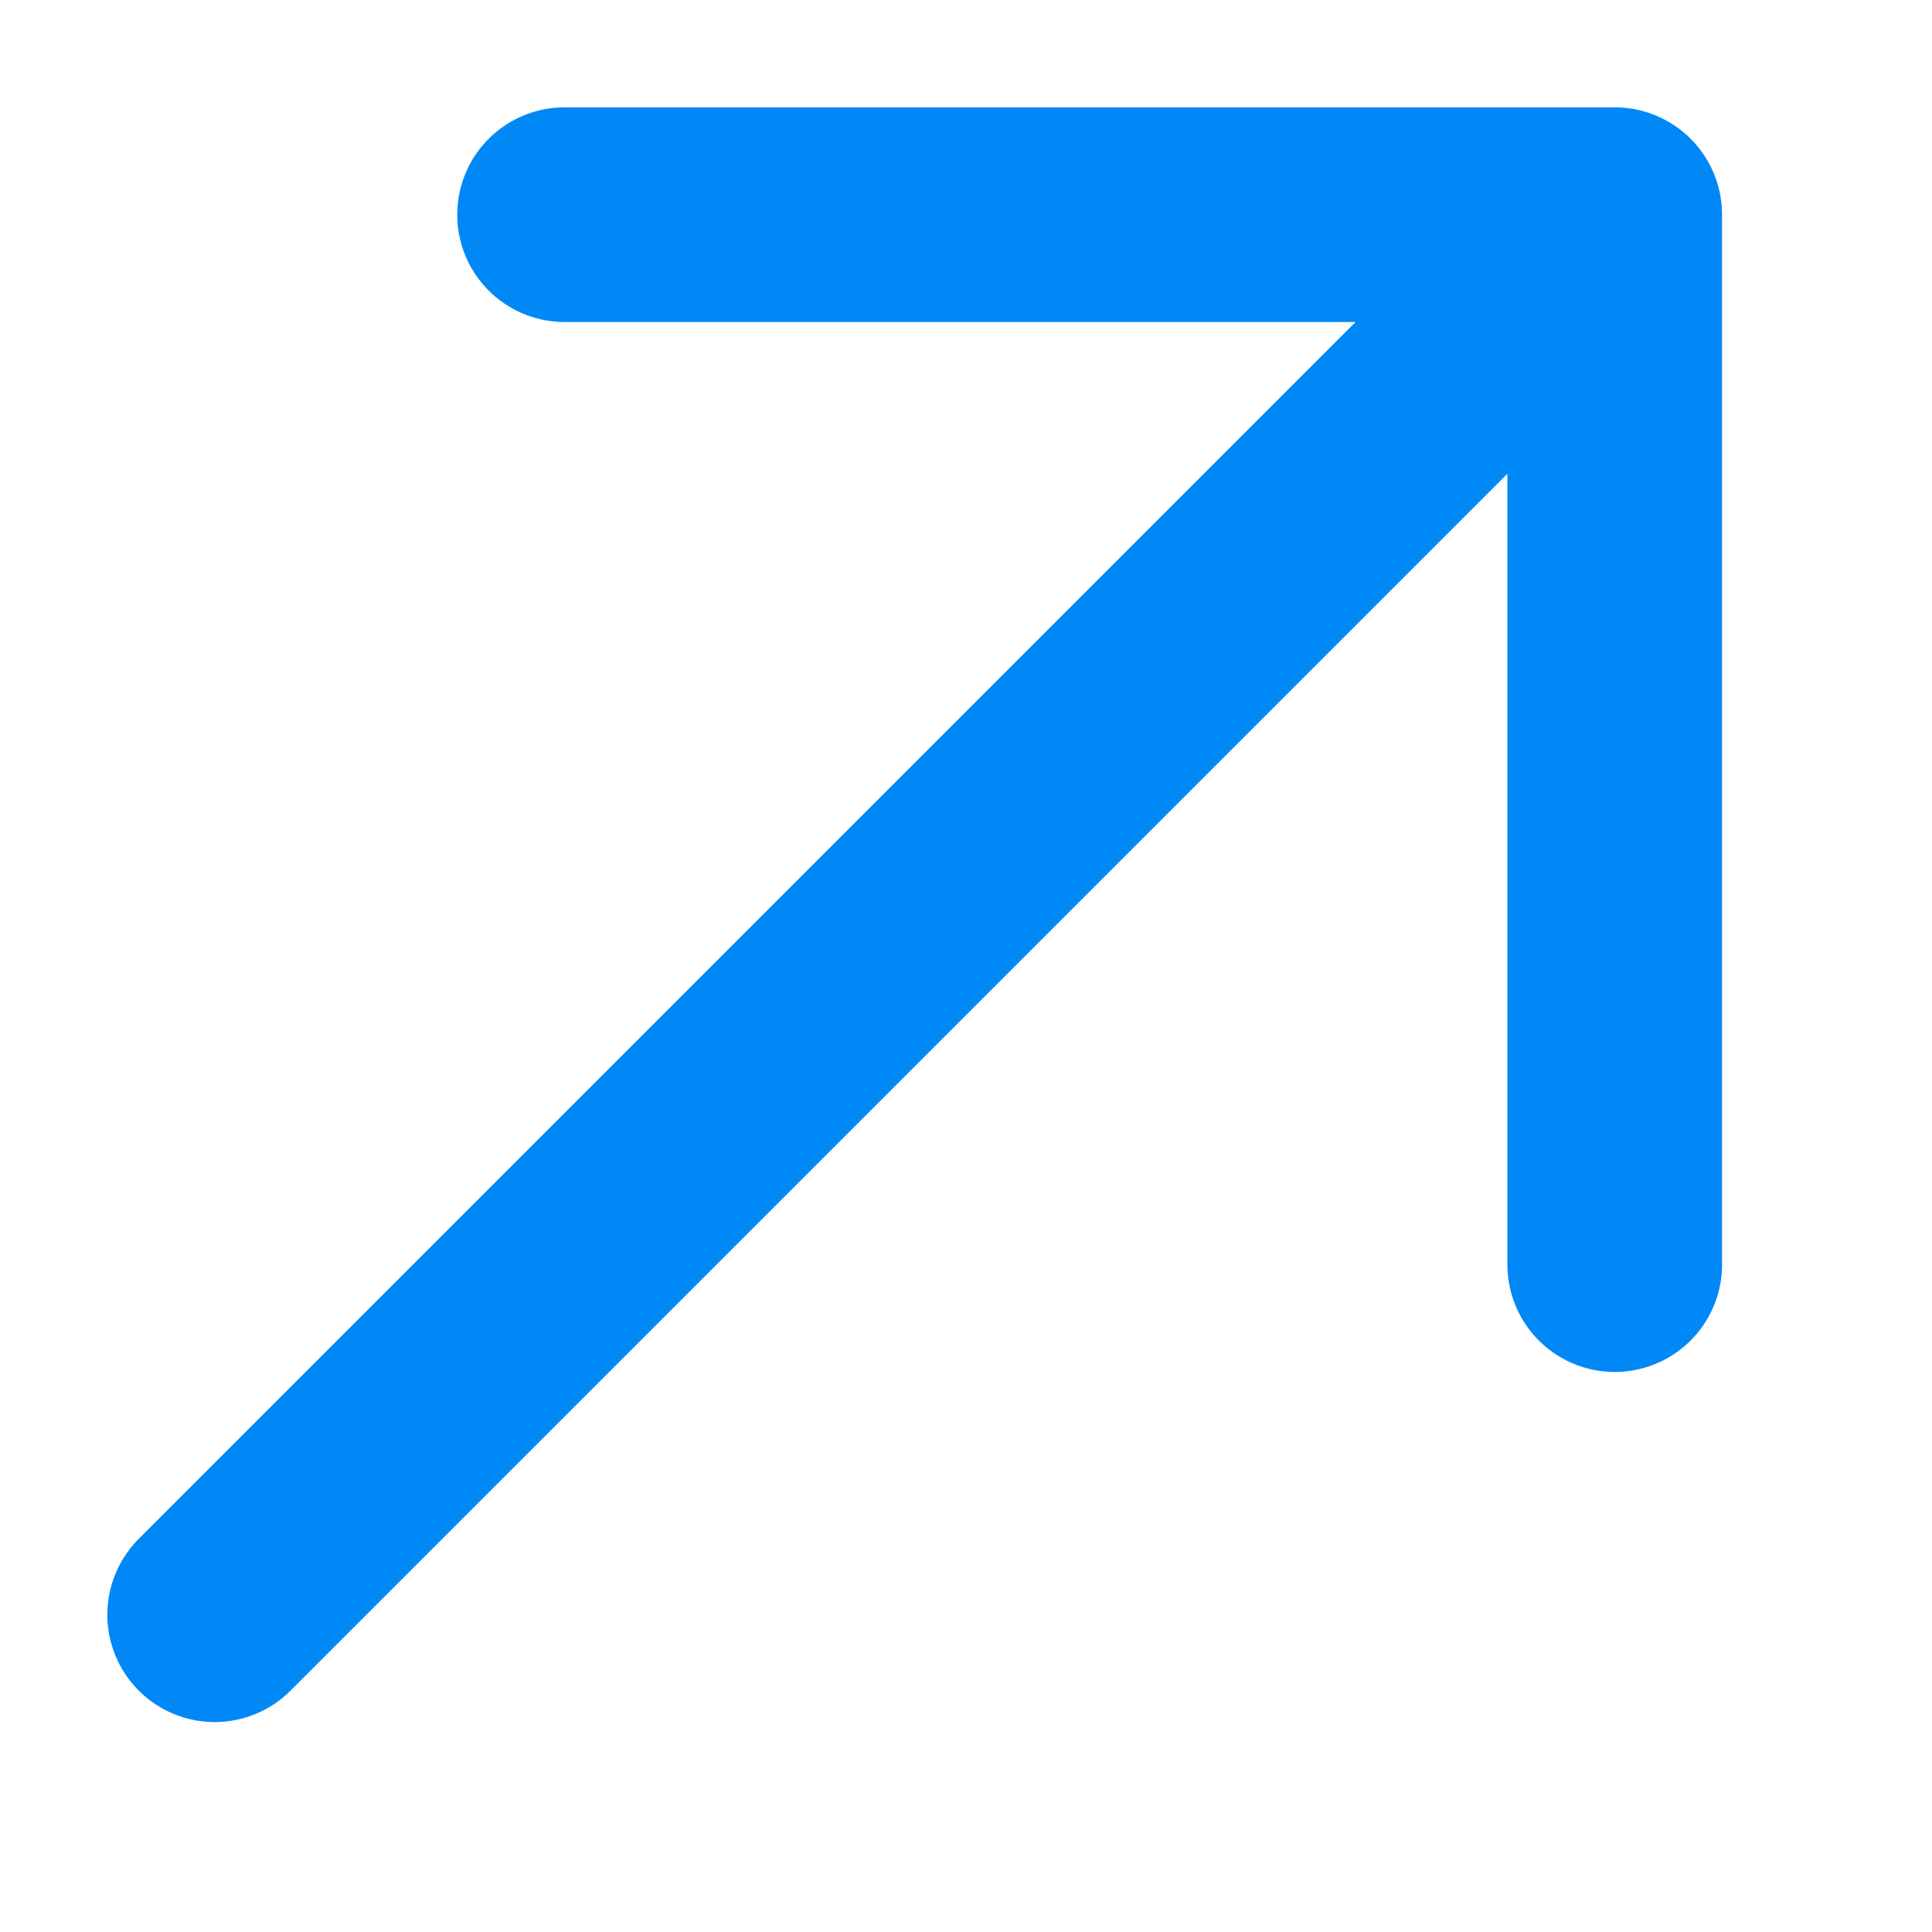 <svg width="9" height="9" viewBox="0 0 9 9" fill="none" xmlns="http://www.w3.org/2000/svg">
<path id="Vector" d="M1 7.522L7.522 1M7.522 1H2.63M7.522 1V5.891" stroke="#0088F7" stroke-linecap="round"/>
</svg>
